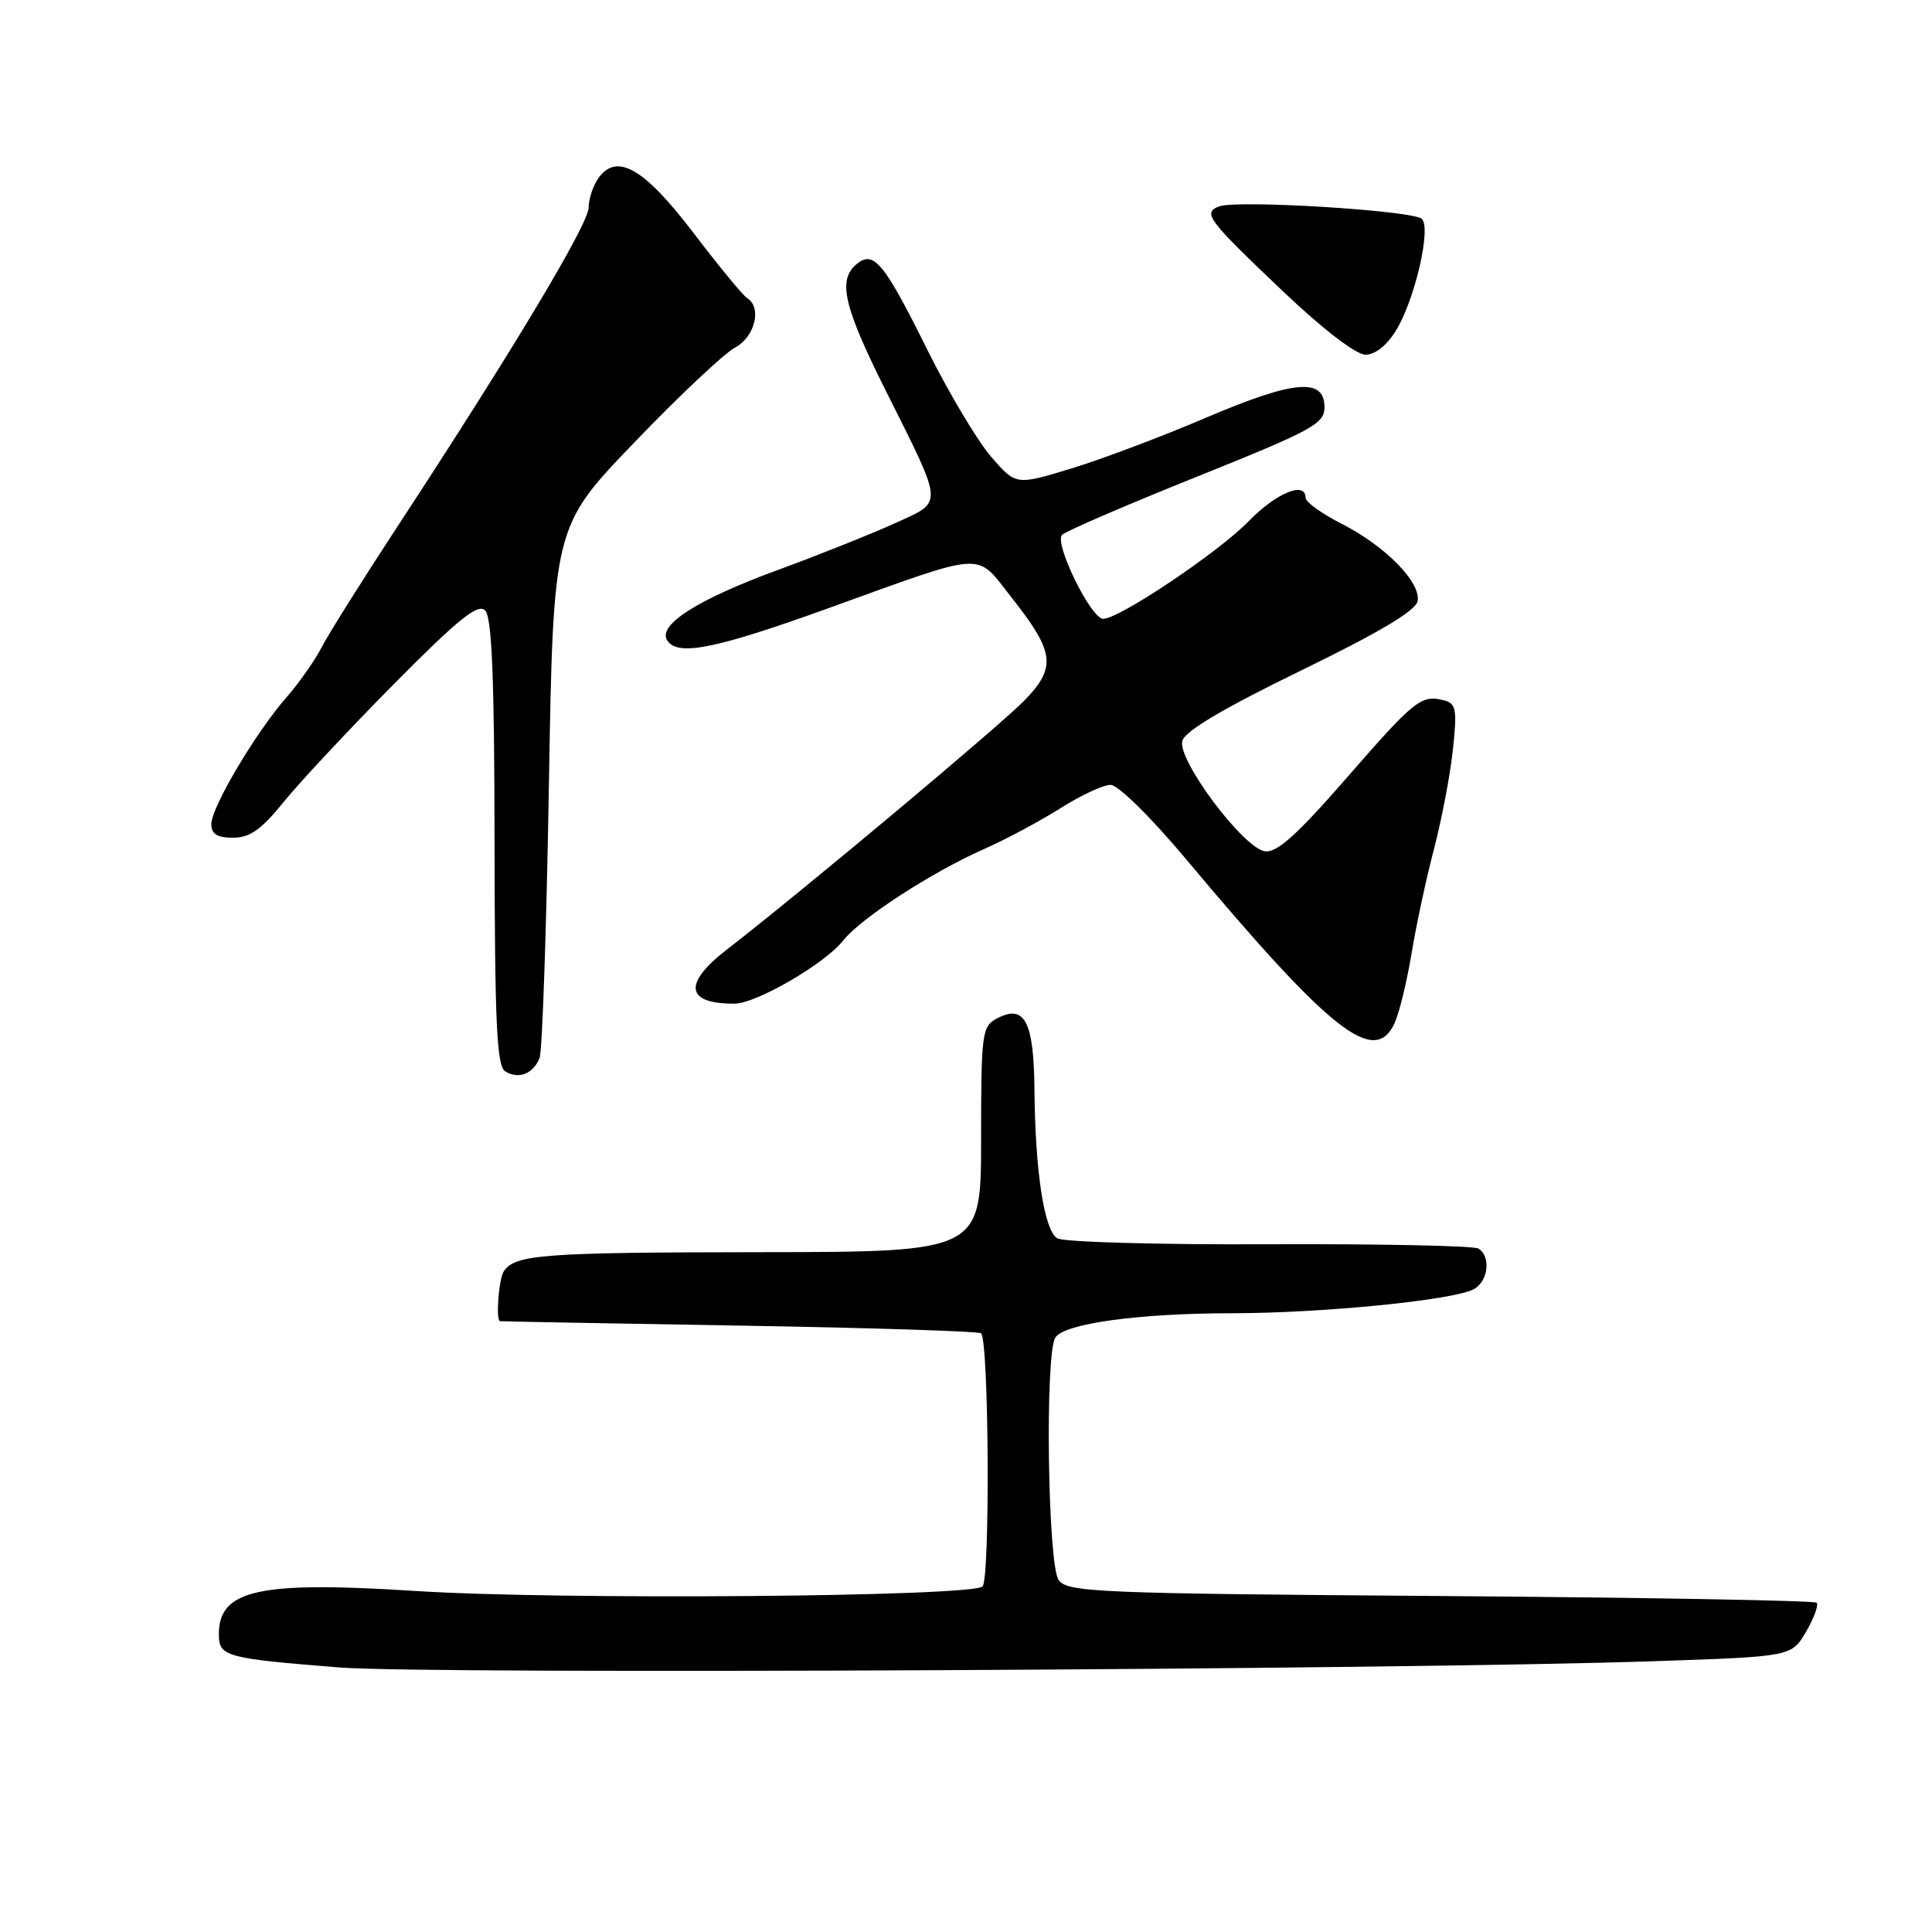 <?xml version="1.0" encoding="UTF-8" standalone="no"?>
<!DOCTYPE svg PUBLIC "-//W3C//DTD SVG 1.1//EN" "http://www.w3.org/Graphics/SVG/1.1/DTD/svg11.dtd" >
<svg xmlns="http://www.w3.org/2000/svg" xmlns:xlink="http://www.w3.org/1999/xlink" version="1.1" viewBox="0 0 256 256">
 <g >
 <path fill="currentColor"
d=" M 219.45 220.11 C 237.39 219.50 237.39 219.50 239.32 216.20 C 240.37 214.39 241.00 212.67 240.71 212.37 C 240.41 212.08 217.99 211.68 190.87 211.48 C 145.31 211.15 141.46 210.98 140.28 209.37 C 138.83 207.38 138.44 179.42 139.84 177.23 C 141.02 175.37 150.93 174.01 163.33 174.01 C 175.19 174.00 192.49 172.29 195.25 170.84 C 197.20 169.83 197.60 166.49 195.90 165.44 C 195.30 165.07 182.81 164.81 168.15 164.87 C 153.49 164.94 140.86 164.58 140.08 164.08 C 138.35 162.97 137.17 155.24 137.07 144.37 C 136.99 135.29 135.76 132.99 132.06 134.97 C 130.12 136.01 130.00 136.94 130.00 150.98 C 130.00 165.89 130.00 165.89 100.65 165.92 C 72.00 165.95 68.28 166.22 66.77 168.43 C 66.09 169.41 65.67 174.92 66.25 175.06 C 66.39 175.10 80.67 175.36 98.00 175.65 C 115.33 175.94 129.72 176.40 130.00 176.67 C 131.04 177.70 131.21 209.19 130.19 210.21 C 128.81 211.59 73.90 212.03 55.00 210.81 C 34.29 209.48 29.00 210.64 29.00 216.55 C 29.00 219.50 29.85 219.74 45.00 220.95 C 56.64 221.88 185.83 221.26 219.45 220.11 Z  M 71.50 140.17 C 71.86 139.25 72.41 123.04 72.73 104.15 C 73.31 69.79 73.31 69.79 84.06 58.62 C 89.96 52.47 95.97 46.82 97.40 46.05 C 100.04 44.64 100.99 40.73 99.00 39.50 C 98.45 39.16 95.28 35.31 91.96 30.95 C 85.40 22.33 81.78 20.21 79.34 23.54 C 78.60 24.55 78.00 26.33 78.00 27.49 C 78.00 29.66 67.98 46.39 52.82 69.53 C 48.12 76.70 43.53 84.00 42.62 85.77 C 41.71 87.53 39.62 90.50 37.98 92.38 C 33.92 97.00 28.00 106.97 28.00 109.19 C 28.00 110.52 28.77 111.00 30.88 111.00 C 33.11 111.00 34.63 109.93 37.60 106.25 C 39.71 103.64 46.31 96.59 52.25 90.58 C 60.75 82.00 63.33 79.93 64.28 80.88 C 65.18 81.78 65.51 89.79 65.53 111.61 C 65.56 135.56 65.82 141.27 66.94 141.96 C 68.72 143.06 70.67 142.29 71.50 140.17 Z  M 184.81 135.53 C 185.42 134.17 186.43 130.01 187.05 126.28 C 187.66 122.55 189.00 116.35 190.01 112.50 C 191.02 108.65 192.15 102.75 192.51 99.39 C 193.09 93.99 192.95 93.22 191.33 92.80 C 188.33 92.02 187.46 92.71 178.40 103.12 C 171.85 110.63 169.19 113.03 167.61 112.80 C 164.75 112.39 156.00 100.71 156.66 98.18 C 157.00 96.88 162.06 93.88 172.33 88.88 C 182.75 83.81 187.61 80.92 187.84 79.65 C 188.30 77.17 183.58 72.36 177.75 69.39 C 175.14 68.06 173.00 66.52 173.00 65.98 C 173.00 63.70 169.13 65.29 165.45 69.07 C 161.47 73.17 148.31 82.00 146.18 82.00 C 144.56 82.00 139.64 71.96 140.73 70.87 C 141.22 70.38 149.24 66.92 158.56 63.18 C 173.99 56.98 175.50 56.16 175.50 53.94 C 175.50 50.00 171.44 50.38 159.70 55.39 C 153.90 57.87 145.88 60.89 141.88 62.10 C 134.61 64.31 134.61 64.31 131.31 60.50 C 129.50 58.40 125.71 52.04 122.88 46.36 C 117.12 34.75 115.77 33.12 113.50 35.00 C 110.97 37.10 111.78 40.59 117.37 51.77 C 125.13 67.29 125.07 66.37 118.61 69.32 C 115.61 70.69 108.56 73.51 102.95 75.57 C 92.41 79.44 87.14 82.80 88.40 84.84 C 89.74 87.00 94.71 86.02 109.63 80.64 C 130.97 72.94 129.21 73.06 133.97 79.09 C 139.72 86.36 140.00 88.36 135.88 92.68 C 132.80 95.90 106.51 117.92 96.25 125.87 C 90.47 130.36 90.87 133.02 97.33 132.99 C 100.21 132.98 109.30 127.70 111.70 124.65 C 114.04 121.68 123.42 115.59 130.44 112.48 C 133.30 111.22 137.83 108.79 140.52 107.09 C 143.20 105.39 146.18 104.00 147.15 104.00 C 148.15 104.00 152.43 108.21 157.08 113.75 C 176.41 136.83 182.16 141.34 184.81 135.53 Z  M 184.99 43.77 C 187.49 39.67 189.66 30.26 188.41 29.01 C 187.29 27.89 163.89 26.45 161.54 27.35 C 159.31 28.20 159.98 29.09 170.18 38.77 C 175.35 43.68 179.70 47.00 180.94 47.00 C 182.22 47.00 183.79 45.75 184.99 43.77 Z "/>
</g>
</svg>